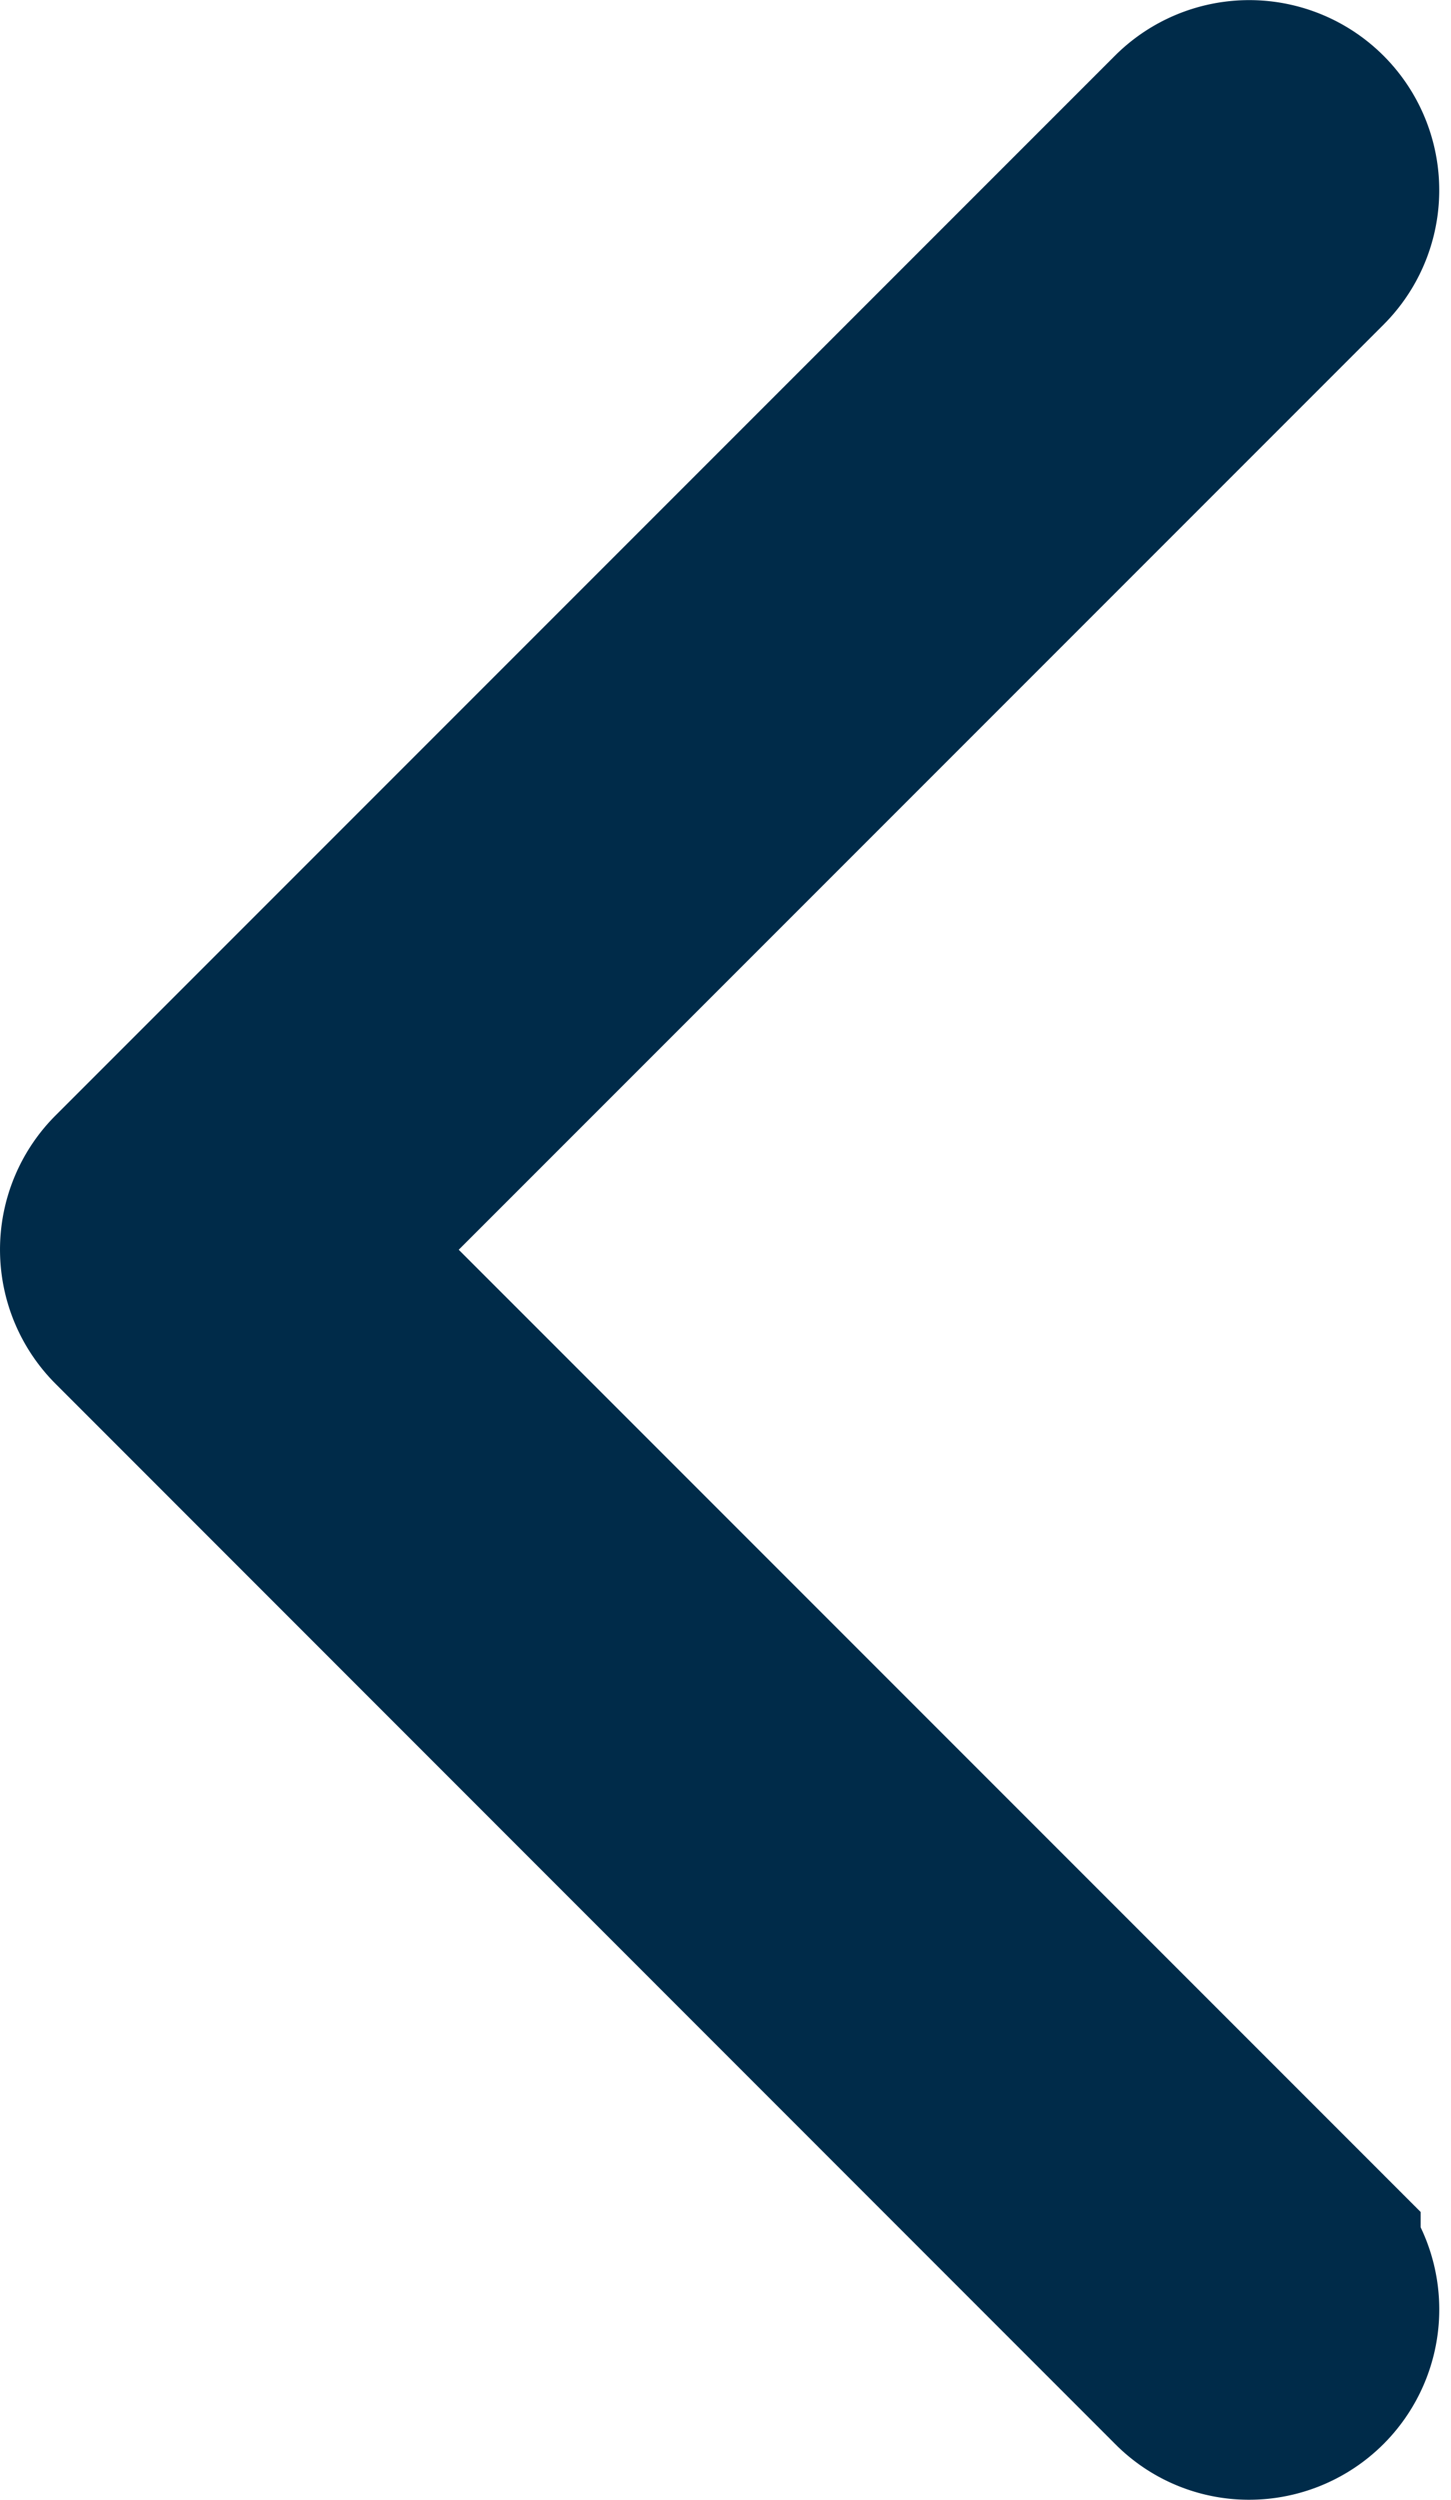 <svg xmlns="http://www.w3.org/2000/svg" width="5.735" height="9.878" viewBox="0 0 5.735 9.878"><defs><style>.a{fill:#002b49;stroke:#002b49;}</style></defs><g transform="translate(0.5 0.5)"><path class="a" d="M112.628,4.262,116.816.074a.251.251,0,1,1,.355.355l-4.009,4.009,4.009,4.009a.252.252,0,0,1-.177.43.245.245,0,0,1-.177-.074L112.63,4.615A.25.25,0,0,1,112.628,4.262Z" transform="translate(-112.556 0)"/></g></svg>